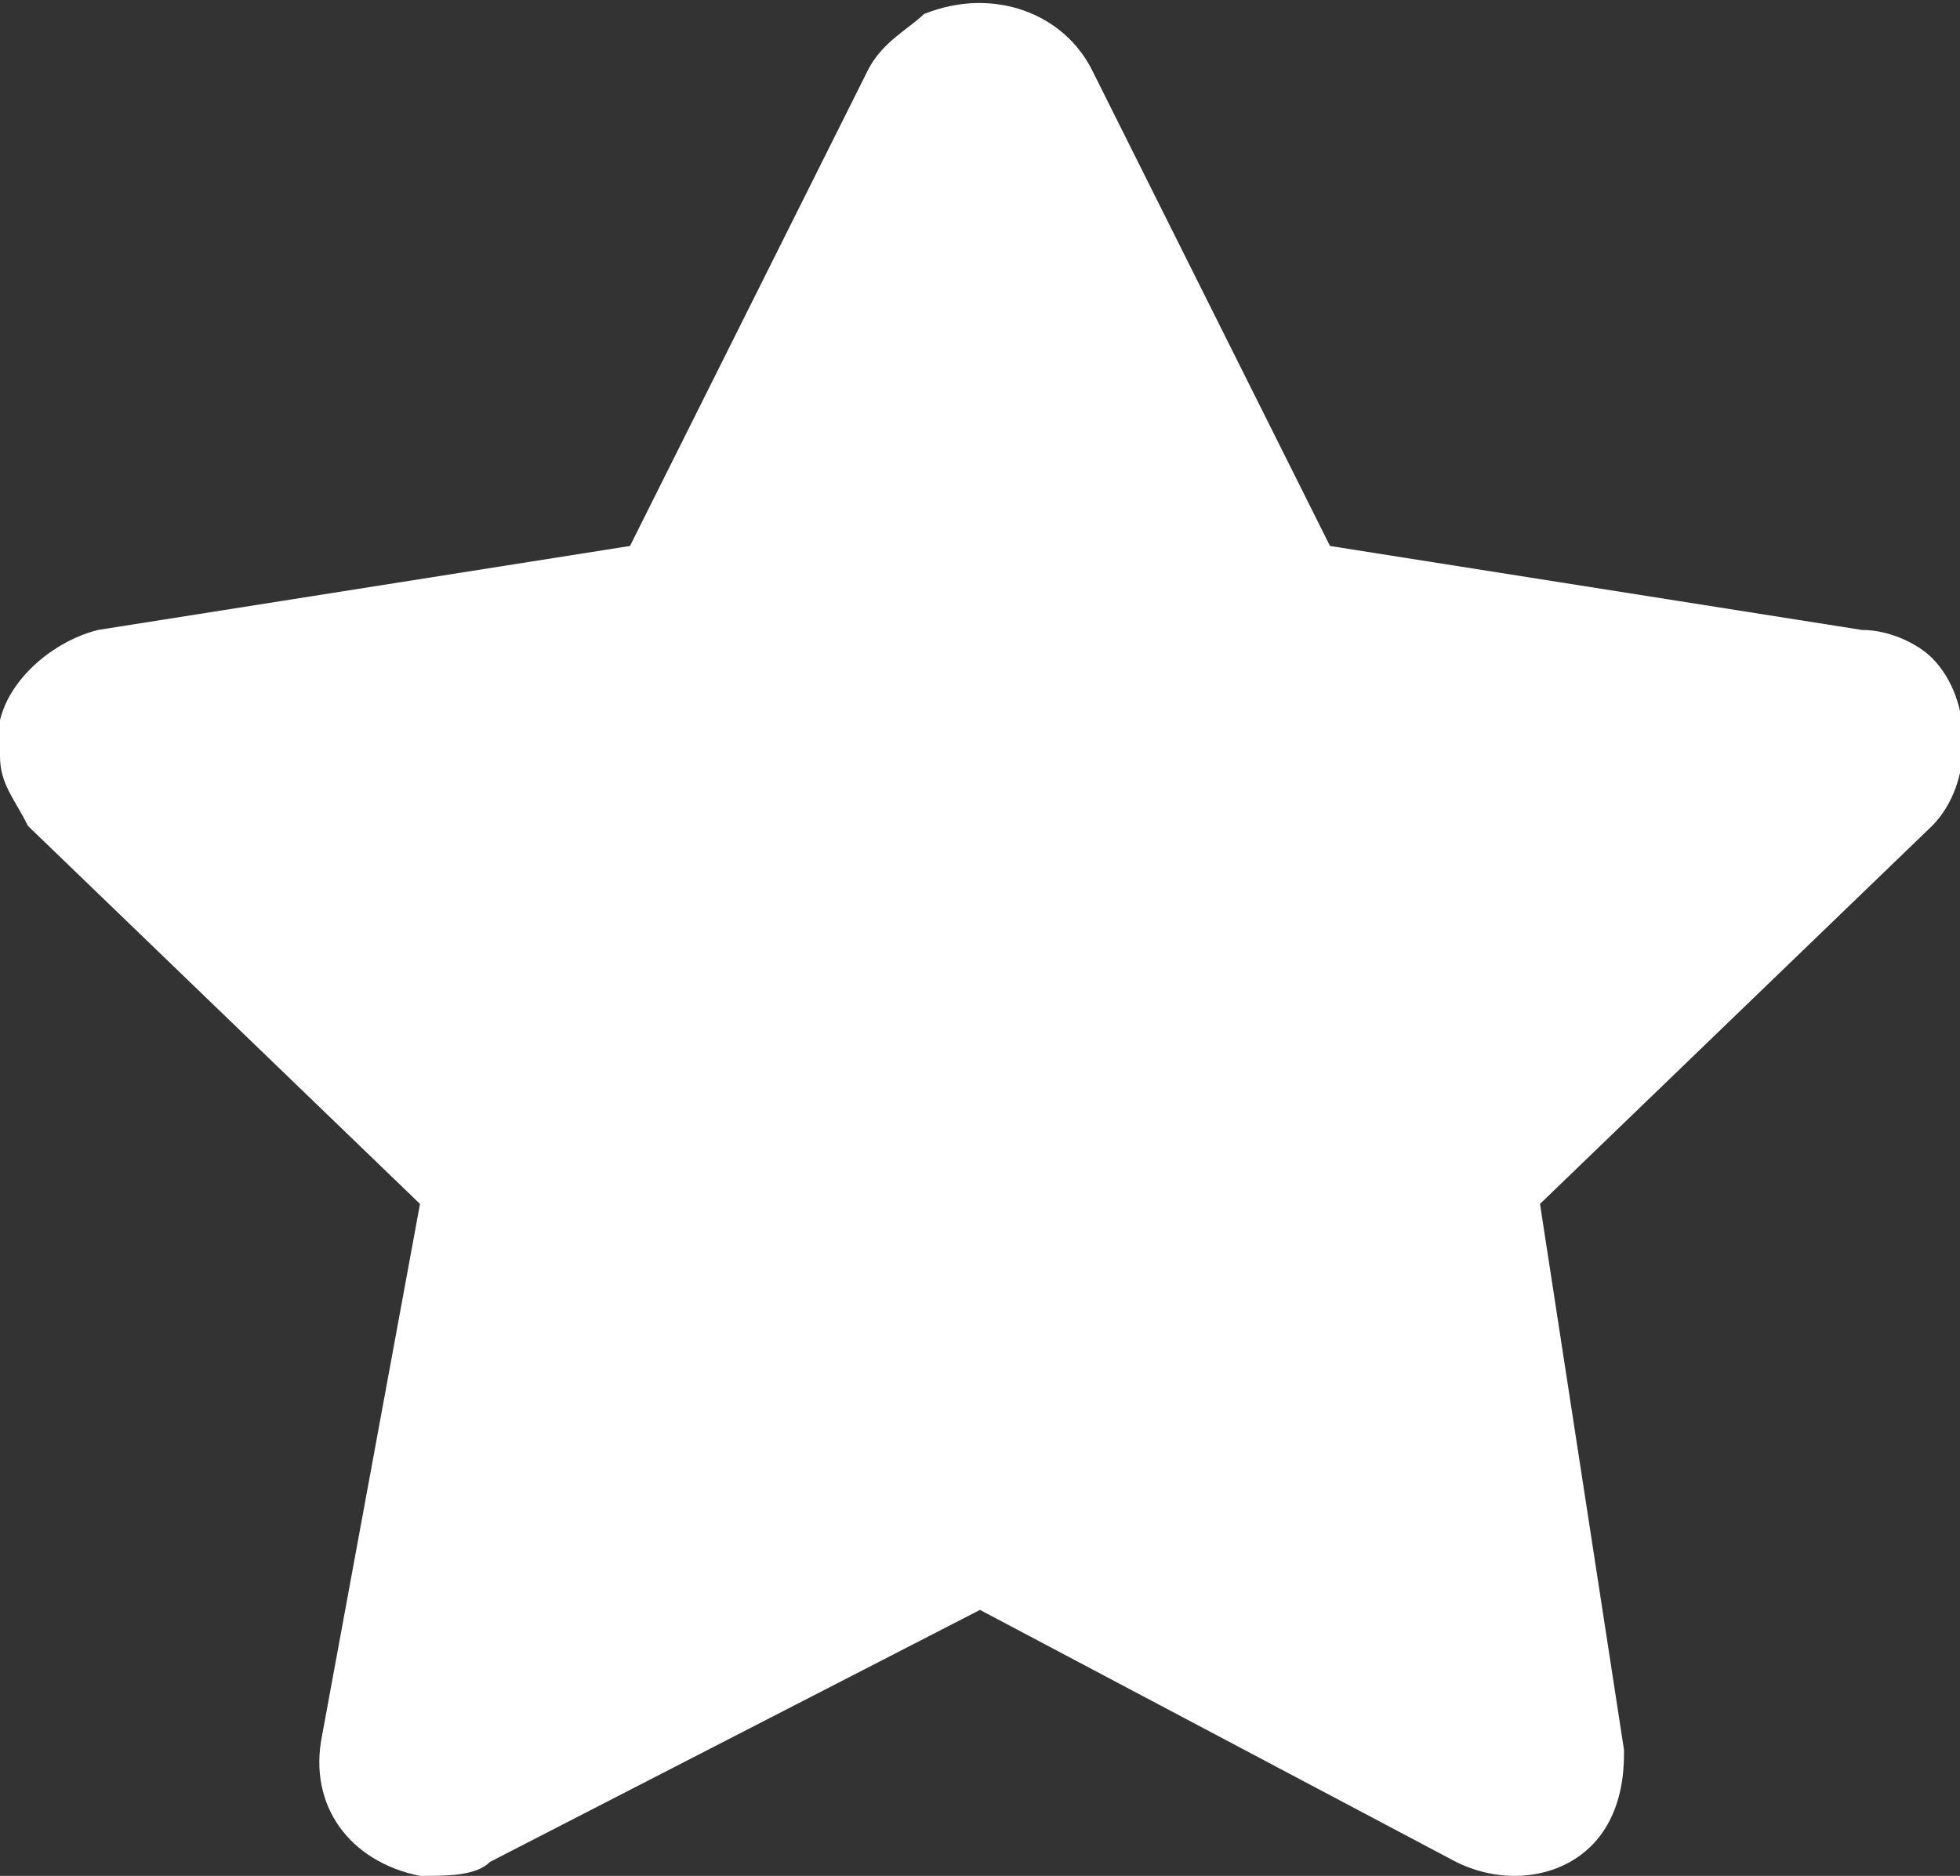 <?xml version="1.0" encoding="utf-8"?>
<!-- Generator: Adobe Illustrator 21.1.0, SVG Export Plug-In . SVG Version: 6.00 Build 0)  -->
<svg version="1.1" id="spotlight_grey" xmlns="http://www.w3.org/2000/svg" xmlns:xlink="http://www.w3.org/1999/xlink" x="0px"
	 y="0px" viewBox="0 0 14 13.4" style="enable-background:new 0 0 14 13.4;" xml:space="preserve">
<rect x="0" y="0" width="14" height="13.4" fill="#333333" stroke="none"/>
<style type="text/css">
	.st0{fill:#FFFFFF;}
</style>
<title>icon-spotlight-grey</title>
<path class="st0" d="M6.2,0.5L4.5,3.9L0.7,4.5C0.3,4.6-0.1,5,0,5.4c0,0.2,0.1,0.3,0.2,0.5L3,8.6l-0.7,3.8c-0.1,0.5,0.2,0.9,0.7,1
	c0.2,0,0.4,0,0.5-0.1L7,11.5l3.4,1.8c0.4,0.2,0.9,0.1,1.1-0.3c0.1-0.2,0.1-0.4,0.1-0.5L11,8.6l2.8-2.7c0.3-0.3,0.3-0.9,0-1.2
	c-0.1-0.1-0.3-0.2-0.5-0.2L9.5,3.9L7.8,0.5C7.6,0.1,7.1-0.1,6.6,0.1C6.5,0.2,6.3,0.3,6.2,0.5z"/>
</svg>
